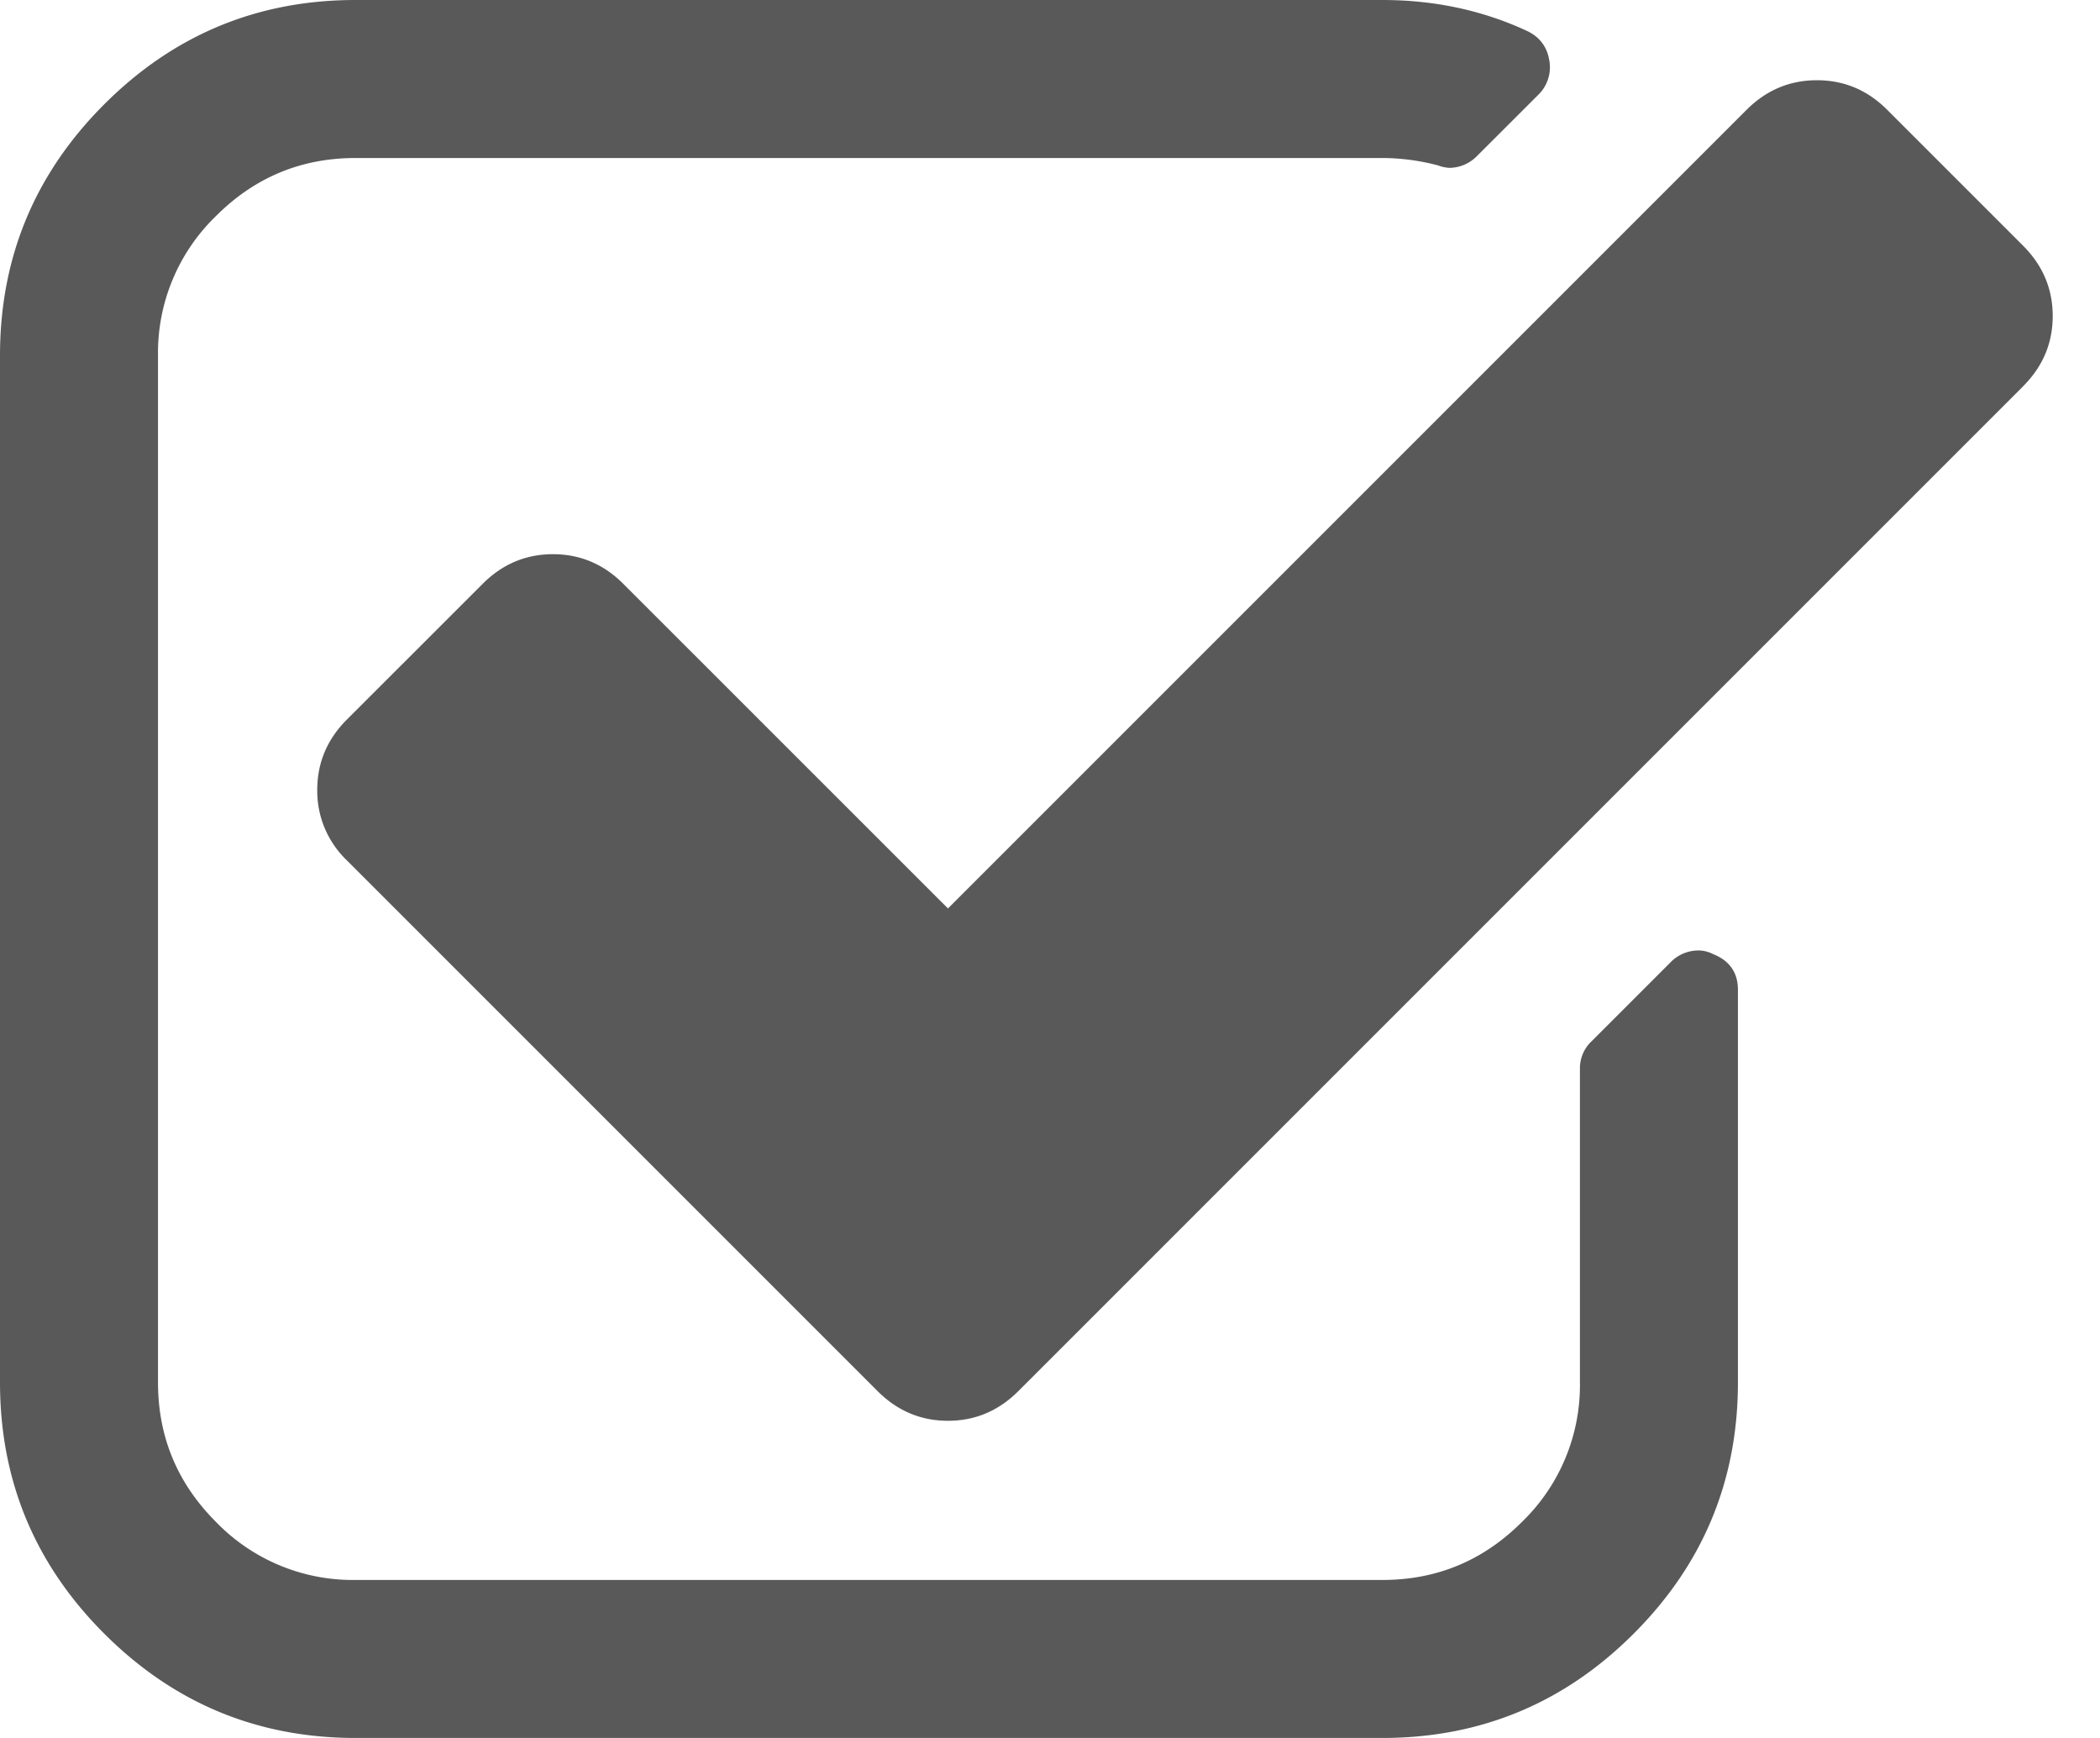 <svg width="29" height="24" xmlns="http://www.w3.org/2000/svg"><title>Shape</title><path d="M24 13.67v5.42c0 1.353-.48 2.51-1.44 3.47-.96.96-2.117 1.44-3.47 1.44H4.91c-1.353 0-2.51-.48-3.47-1.44C.48 21.6 0 20.443 0 19.09V4.91C0 3.556.48 2.4 1.44 1.44 2.4.48 3.557 0 4.91 0h14.18c.717 0 1.382.142 1.995.426.17.08.273.21.307.392a.53.53 0 0 1-.153.495l-.836.835a.539.539 0 0 1-.392.17.541.541 0 0 1-.153-.034 3.032 3.032 0 0 0-.767-.102H4.909c-.75 0-1.392.267-1.926.801a2.626 2.626 0 0 0-.801 1.926v14.182c0 .75.267 1.392.801 1.926a2.626 2.626 0 0 0 1.926.801h14.182c.75 0 1.392-.267 1.926-.801a2.626 2.626 0 0 0 .801-1.926v-4.33a.51.51 0 0 1 .154-.375l1.09-1.09a.539.539 0 0 1 .393-.171c.068 0 .136.017.204.051.227.091.341.256.341.494zm3.938-8.335L14.063 19.21c-.273.273-.597.41-.972.41s-.699-.137-.972-.41l-7.33-7.33a1.327 1.327 0 0 1-.408-.97c0-.376.136-.7.409-.973l1.875-1.874c.272-.273.596-.41.971-.41s.7.137.972.41l4.483 4.482L24.119 1.517c.273-.273.597-.409.972-.409s.699.136.971.409l1.875 1.875c.273.273.41.597.41.972s-.137.699-.41.971z" fill="#595959" fill-rule="evenodd"/></svg>